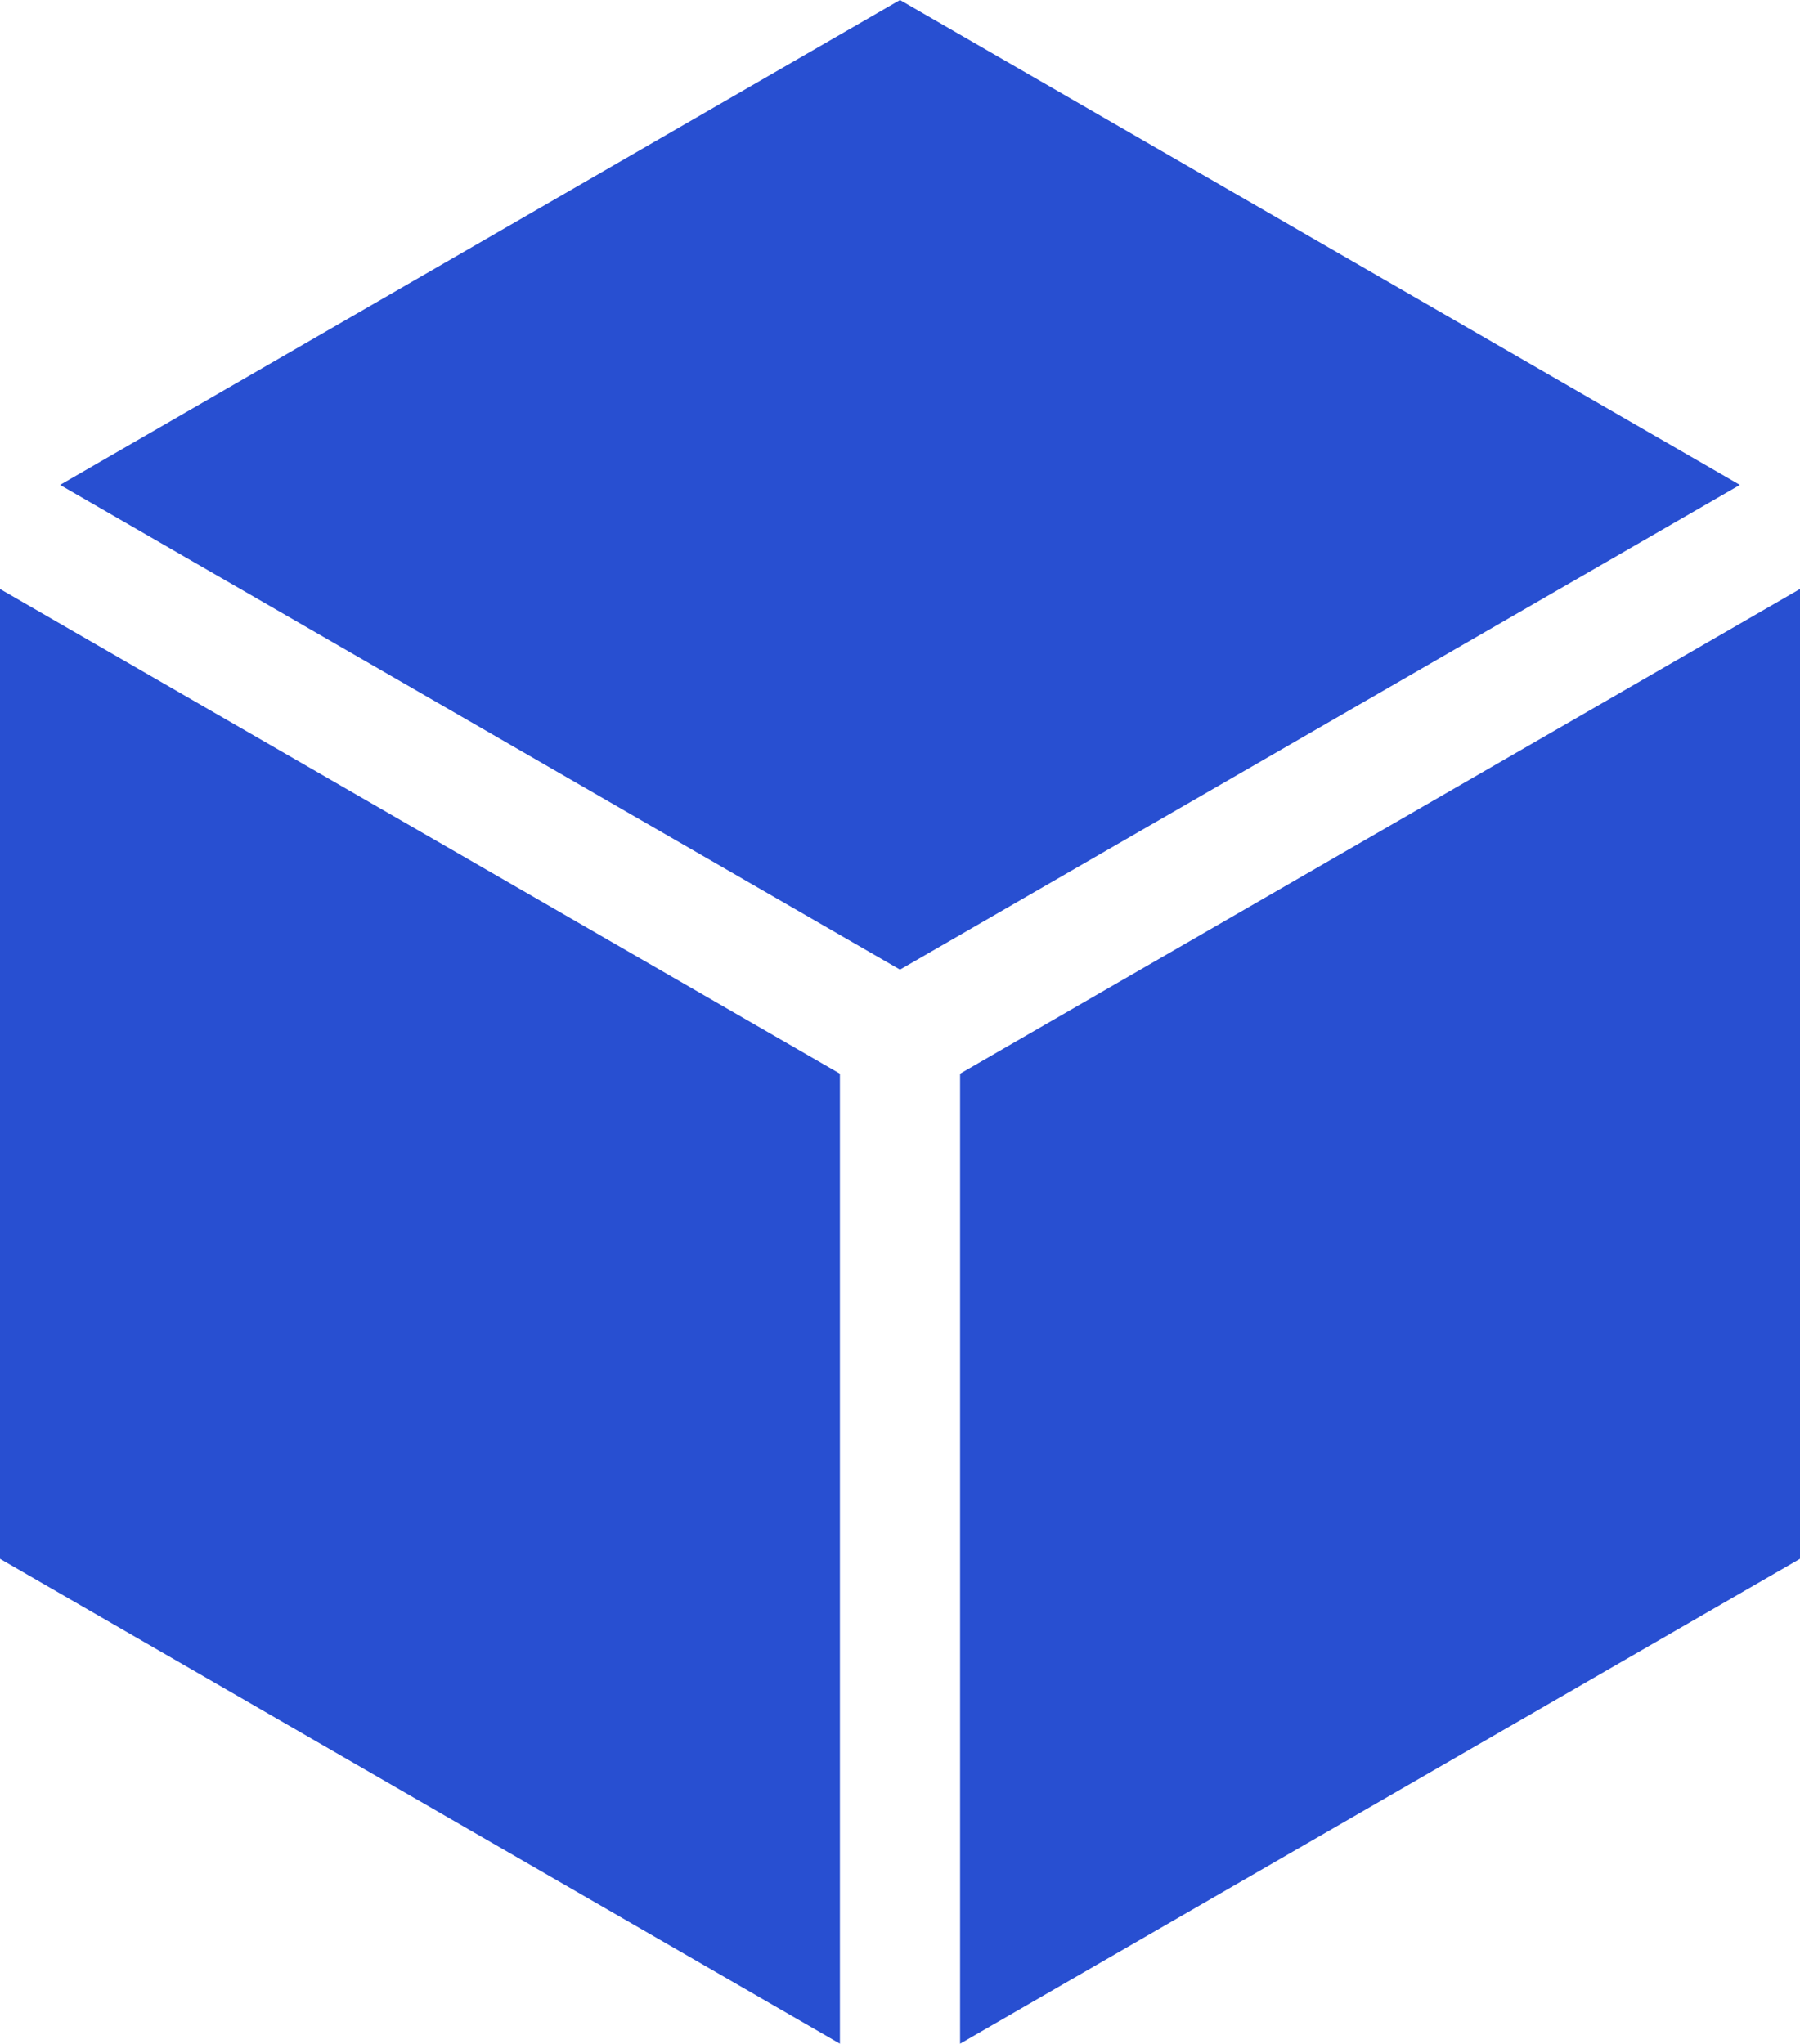 <svg xmlns="http://www.w3.org/2000/svg" width="96.776" height="109.882" viewBox="0 0 96.776 109.882"><defs><style>.a{fill:#284fd1;}</style></defs><g transform="translate(-30.534)"><path class="a" d="M90.743,52.133,45.586,26.072,90.743,0,135.9,26.072Z" transform="translate(-11.822)"/><path class="a" d="M30.534,173.617l45.158-26.06V199.7L30.534,225.772Z" transform="translate(51.618 -115.889)"/><path class="a" d="M316.213,173.617v52.154L271.056,199.7V147.557Z" transform="translate(-240.522 -115.889)"/></g></svg>